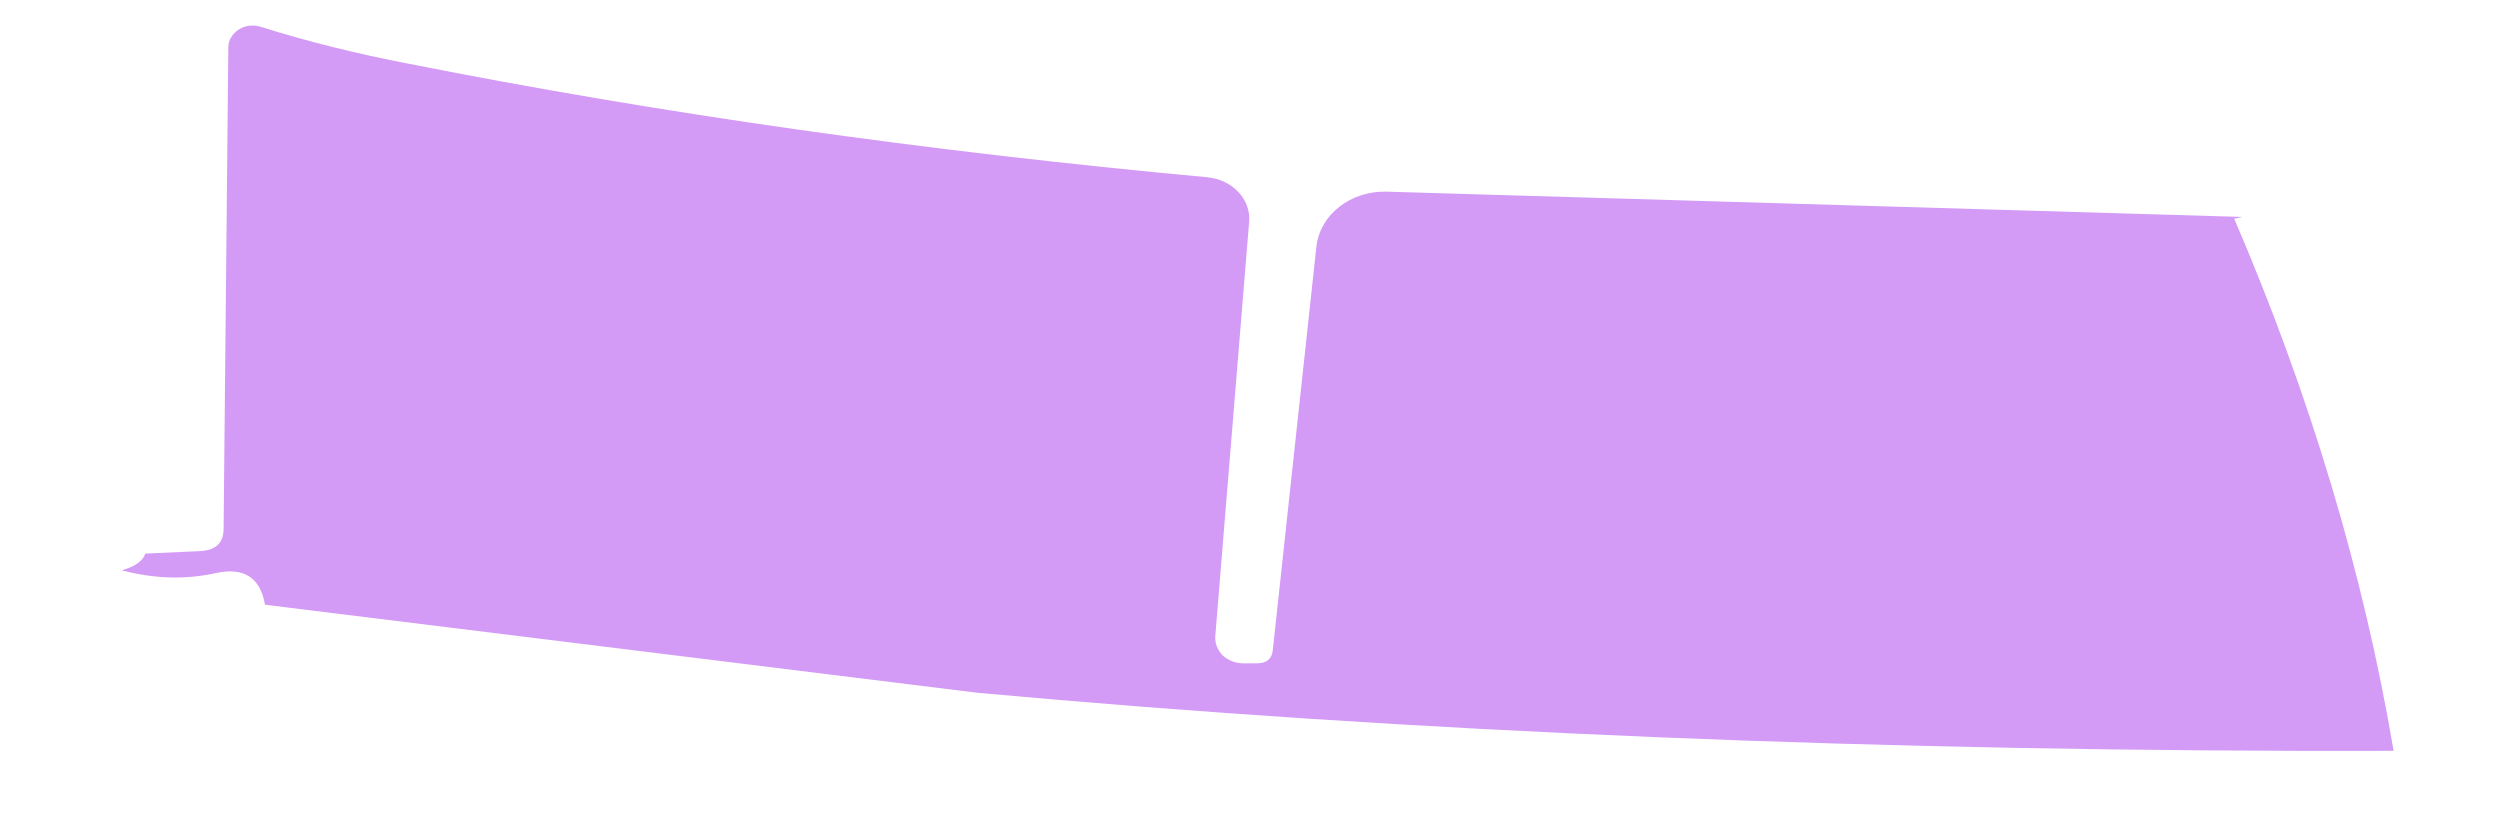 ﻿<?xml version="1.0" encoding="utf-8"?>
<svg version="1.1" xmlns:xlink="http://www.w3.org/1999/xlink" width="9px" height="3px" xmlns="http://www.w3.org/2000/svg">
  <g transform="matrix(1 0 0 1 -208 -345 )">
    <path d="M 4.993 0.69  L 8.073 0.781  C 8.063 0.783  8.053 0.786  8.043 0.787  C 8.318 1.427  8.509 2.066  8.617 2.703  C 6.782 2.708  5.083 2.637  3.519 2.494  L 0.954 2.177  C 0.937 2.079  0.878 2.041  0.777 2.063  C 0.665 2.088  0.552 2.083  0.438 2.053  C 0.486 2.04  0.515 2.019  0.523 1.993  L 0.72 1.984  C 0.777 1.981  0.805 1.955  0.805 1.903  L 0.822 0.169  C 0.822 0.144  0.837 0.121  0.86 0.106  C 0.883 0.091  0.914 0.088  0.94 0.097  C 1.109 0.15  1.286 0.194  1.474 0.23  C 2.372 0.408  3.328 0.544  4.345 0.638  C 4.436 0.646  4.503 0.717  4.497 0.797  L 4.375 2.29  C 4.373 2.315  4.383 2.34  4.401 2.359  C 4.421 2.378  4.449 2.388  4.477 2.388  L 4.525 2.388  C 4.559 2.388  4.579 2.372  4.582 2.341  L 4.739 0.888  C 4.752 0.772  4.863 0.686  4.993 0.69  Z " fill-rule="nonzero" fill="#d39af6" stroke="none" transform="matrix(1 0 0 1 208 345 )" />
  </g>
</svg>